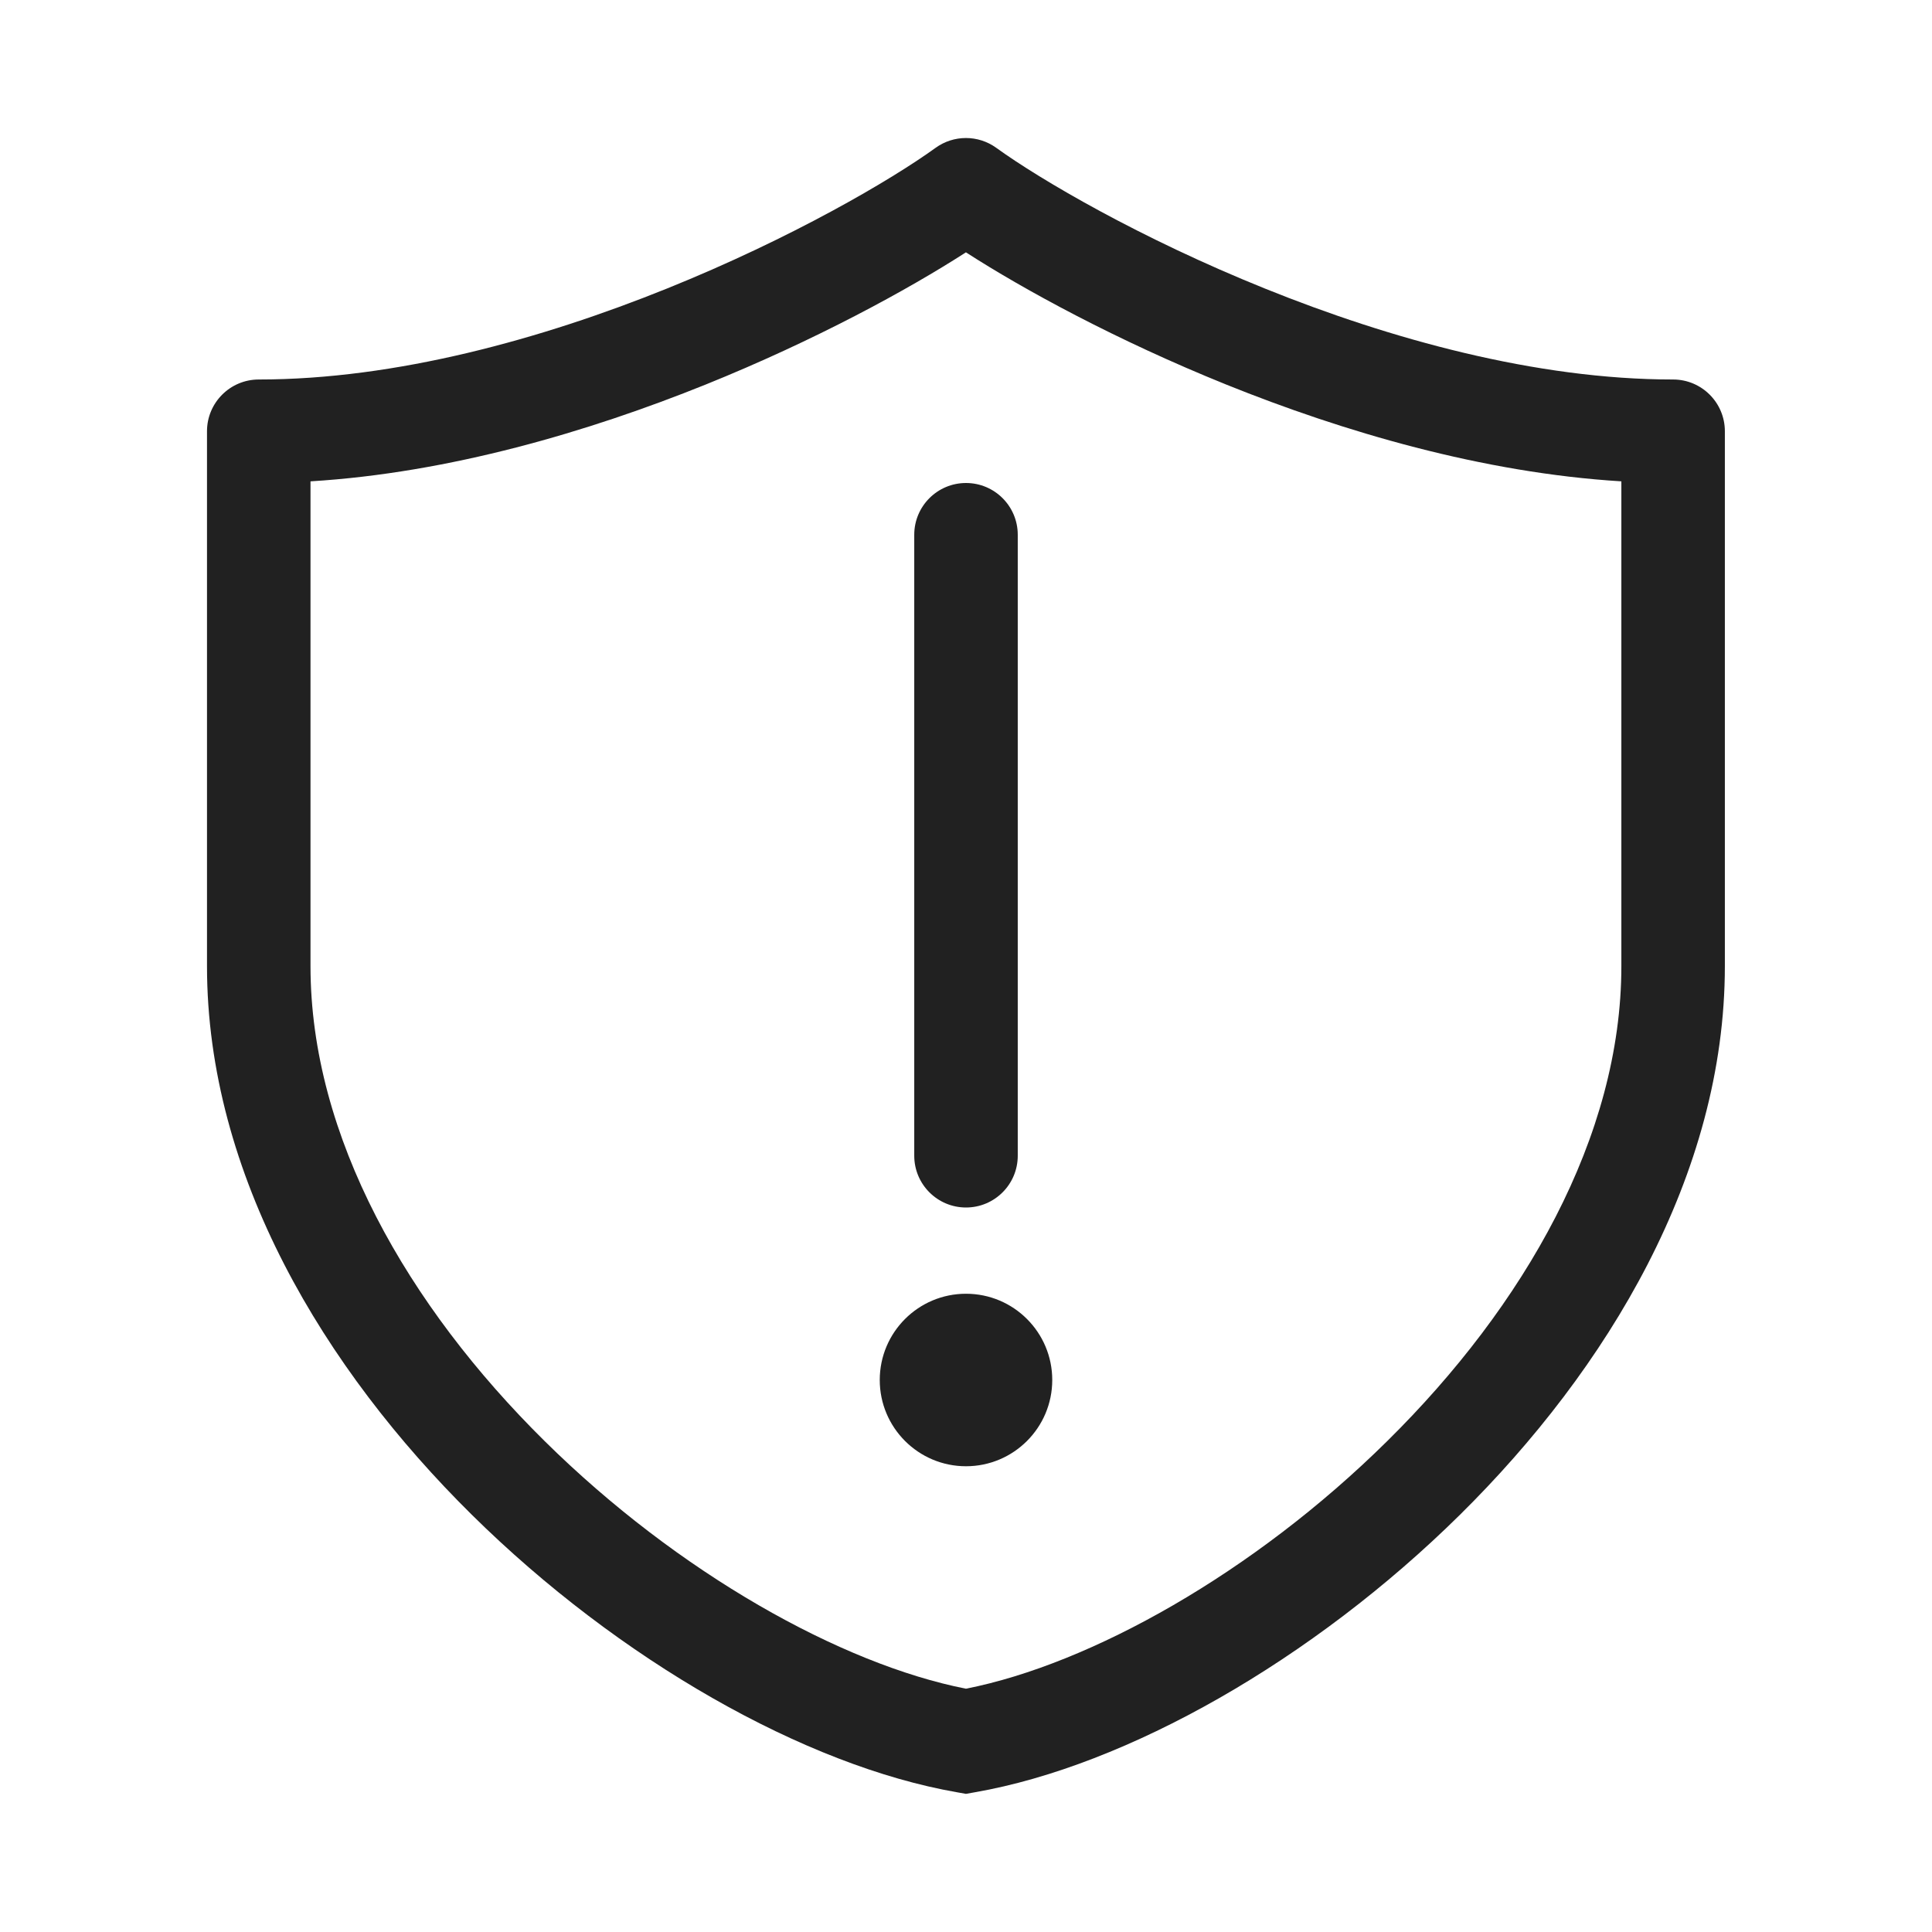 <svg width="28" height="28" viewBox="0 0 28 28" fill="none" xmlns="http://www.w3.org/2000/svg">
<path d="M14 18.75C14.69 18.75 15.25 19.309 15.25 20C15.25 20.69 14.69 21.25 14 21.25C13.31 21.25 12.75 20.69 12.75 20C12.75 19.309 13.31 18.75 14 18.75ZM14 7C14.414 7 14.75 7.336 14.75 7.75V16.75C14.75 17.164 14.414 17.5 14 17.5C13.586 17.5 13.25 17.164 13.25 16.75V7.75C13.25 7.336 13.586 7 14 7ZM13.56 2.142C13.822 1.953 14.176 1.953 14.438 2.142C15.081 2.607 16.526 3.454 18.335 4.183C20.145 4.913 22.258 5.5 24.248 5.5C24.662 5.5 24.998 5.836 24.998 6.25V14.002C24.998 17.029 23.295 19.843 21.16 21.952C19.027 24.059 16.333 25.591 14.128 25.975L13.999 25.998L13.87 25.975C11.665 25.591 8.97 24.059 6.837 21.952C4.702 19.843 3 17.029 3 14.002V6.25C3 5.836 3.336 5.5 3.75 5.5C5.741 5.5 7.853 4.913 9.663 4.183C11.472 3.454 12.917 2.607 13.56 2.142ZM13.999 3.657C13.158 4.199 11.813 4.933 10.225 5.574C8.532 6.256 6.515 6.853 4.5 6.976V14.002C4.5 16.472 5.909 18.925 7.892 20.884C9.83 22.799 12.193 24.118 13.999 24.474C15.805 24.118 18.169 22.799 20.106 20.884C22.09 18.925 23.498 16.472 23.498 14.002V6.976C21.484 6.853 19.466 6.256 17.773 5.574C16.185 4.933 14.84 4.199 13.999 3.657Z" fill="#212121"/>
</svg>
